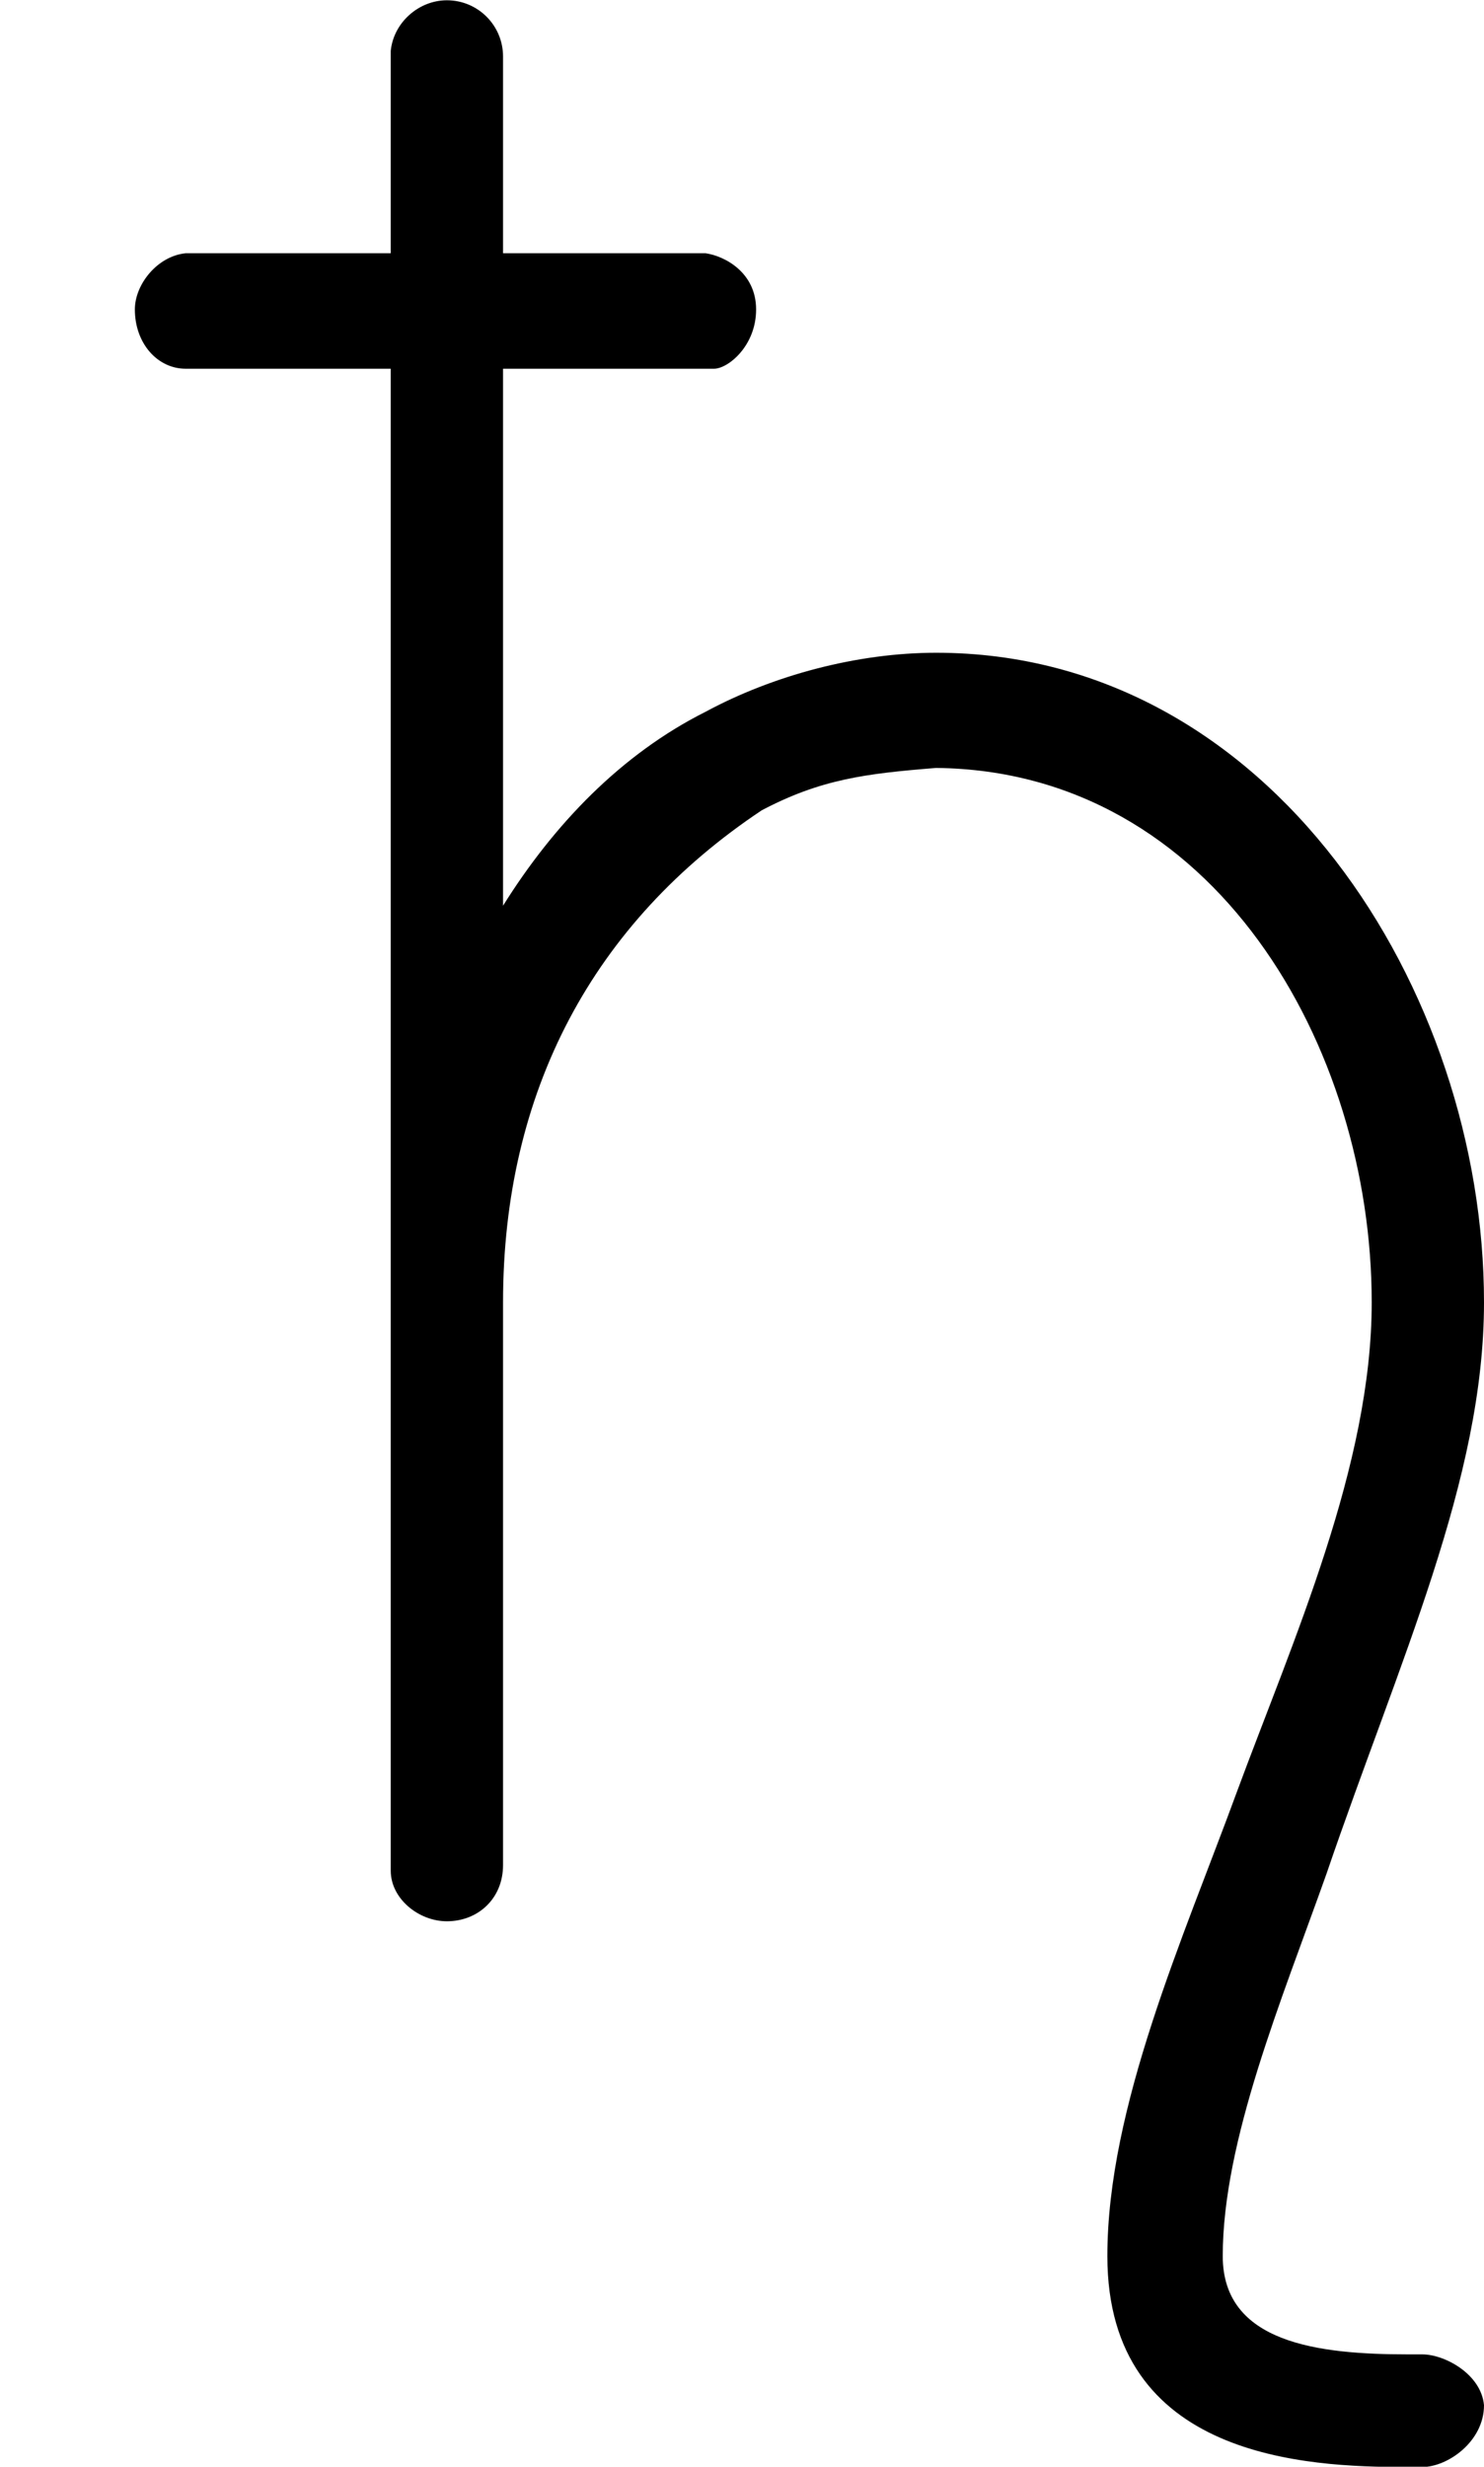 <?xml version='1.0' encoding='UTF-8'?>
<!-- This file was generated by dvisvgm 2.9.1 -->
<svg version='1.1' xmlns='http://www.w3.org/2000/svg' xmlns:xlink='http://www.w3.org/1999/xlink' viewBox='76.712 55.96 5.26 8.737'>
<defs>
<path id='g0-89' d='M2.501-5.908H1.783V-6.605C1.783-6.715 1.694-6.804 1.584-6.804C1.484-6.804 1.395-6.725 1.385-6.625V-5.908H.658C.558-5.898 .478-5.798 .478-5.709C.478-5.589 .558-5.499 .658-5.499H1.385V-.179C1.385-.08 1.484 0 1.584 0C1.694 0 1.783-.08 1.783-.199V-2.192C1.783-2.939 2.102-3.537 2.7-3.935C2.909-4.045 3.068-4.065 3.318-4.085C4.304-4.075 4.862-3.098 4.862-2.192C4.862-1.614 4.583-.996 4.384-.458C4.194 .06 3.925 .658 3.925 1.186C3.925 1.903 4.633 1.933 4.981 1.933H5.041C5.131 1.933 5.26 1.843 5.26 1.714C5.25 1.604 5.121 1.534 5.041 1.534H4.991C4.672 1.534 4.334 1.494 4.334 1.186C4.334 .777 4.543 .279 4.702-.169C4.961-.927 5.26-1.564 5.26-2.192C5.26-3.298 4.503-4.493 3.318-4.493C3.039-4.493 2.74-4.413 2.501-4.284C2.202-4.134 1.963-3.885 1.783-3.597V-5.499H2.531C2.58-5.499 2.68-5.579 2.68-5.709S2.57-5.898 2.501-5.908Z'/>
</defs>
<g id="Guides">
  <g id="H-reference" style="fill:#27AAE1;stroke:none;" transform="matrix(1 0 0 1 339 696)">
   <path d="M 54.932 0 L 57.666 0 L 30.566 -70.459 L 28.076 -70.459 L 0.977 0 L 3.662 0 L 12.94 -24.463 L 45.703 -24.463 Z M 29.199 -67.09 L 29.443 -67.09 L 44.824 -26.709 L 13.818 -26.709 Z"/>
  </g>
  <line id="Baseline-S" style="fill:none;stroke:#27AAE1;opacity:1;stroke-width:0.577;" x1="263" x2="3036" y1="696" y2="696"/>
  <line id="Capline-S" style="fill:none;stroke:#27AAE1;opacity:1;stroke-width:0.577;" x1="263" x2="3036" y1="625.541" y2="625.541"/>
  <g id="H-reference" style="fill:#27AAE1;stroke:none;" transform="matrix(1 0 0 1 339 1126)">
   <path d="M 54.932 0 L 57.666 0 L 30.566 -70.459 L 28.076 -70.459 L 0.977 0 L 3.662 0 L 12.94 -24.463 L 45.703 -24.463 Z M 29.199 -67.09 L 29.443 -67.09 L 44.824 -26.709 L 13.818 -26.709 Z"/>
  </g>
  <line id="Baseline-M" style="fill:none;stroke:#27AAE1;opacity:1;stroke-width:0.577;" x1="263" x2="3036" y1="1126" y2="1126"/>
  <line id="Capline-M" style="fill:none;stroke:#27AAE1;opacity:1;stroke-width:0.577;" x1="263" x2="3036" y1="1055.54" y2="1055.54"/>
  <g id="H-reference" style="fill:#27AAE1;stroke:none;" transform="matrix(1 0 0 1 339 1556)">
   <path d="M 54.932 0 L 57.666 0 L 30.566 -70.459 L 28.076 -70.459 L 0.977 0 L 3.662 0 L 12.94 -24.463 L 45.703 -24.463 Z M 29.199 -67.09 L 29.443 -67.09 L 44.824 -26.709 L 13.818 -26.709 Z"/>
  </g>
  <line id="Baseline-L" style="fill:none;stroke:#27AAE1;opacity:1;stroke-width:0.577;" x1="263" x2="3036" y1="1556" y2="1556"/>
  <line id="Capline-L" style="fill:none;stroke:#27AAE1;opacity:1;stroke-width:0.577;" x1="263" x2="3036" y1="1485.54" y2="1485.54"/>
  <rect height="119.336" id="left-margin" style="fill:#00AEEF;stroke:none;opacity:0.4;" width="12.451" x="1394.06" y="1030.79"/>
  <rect height="119.336" id="right-margin" style="fill:#00AEEF;stroke:none;opacity:0.4;" width="12.451" x="1493.18" y="1030.79"/>
</g>
<g id='Regular-M'>
<use x='76.712' y='62.765' xlink:href='#g0-89'/>
</g>
</svg>